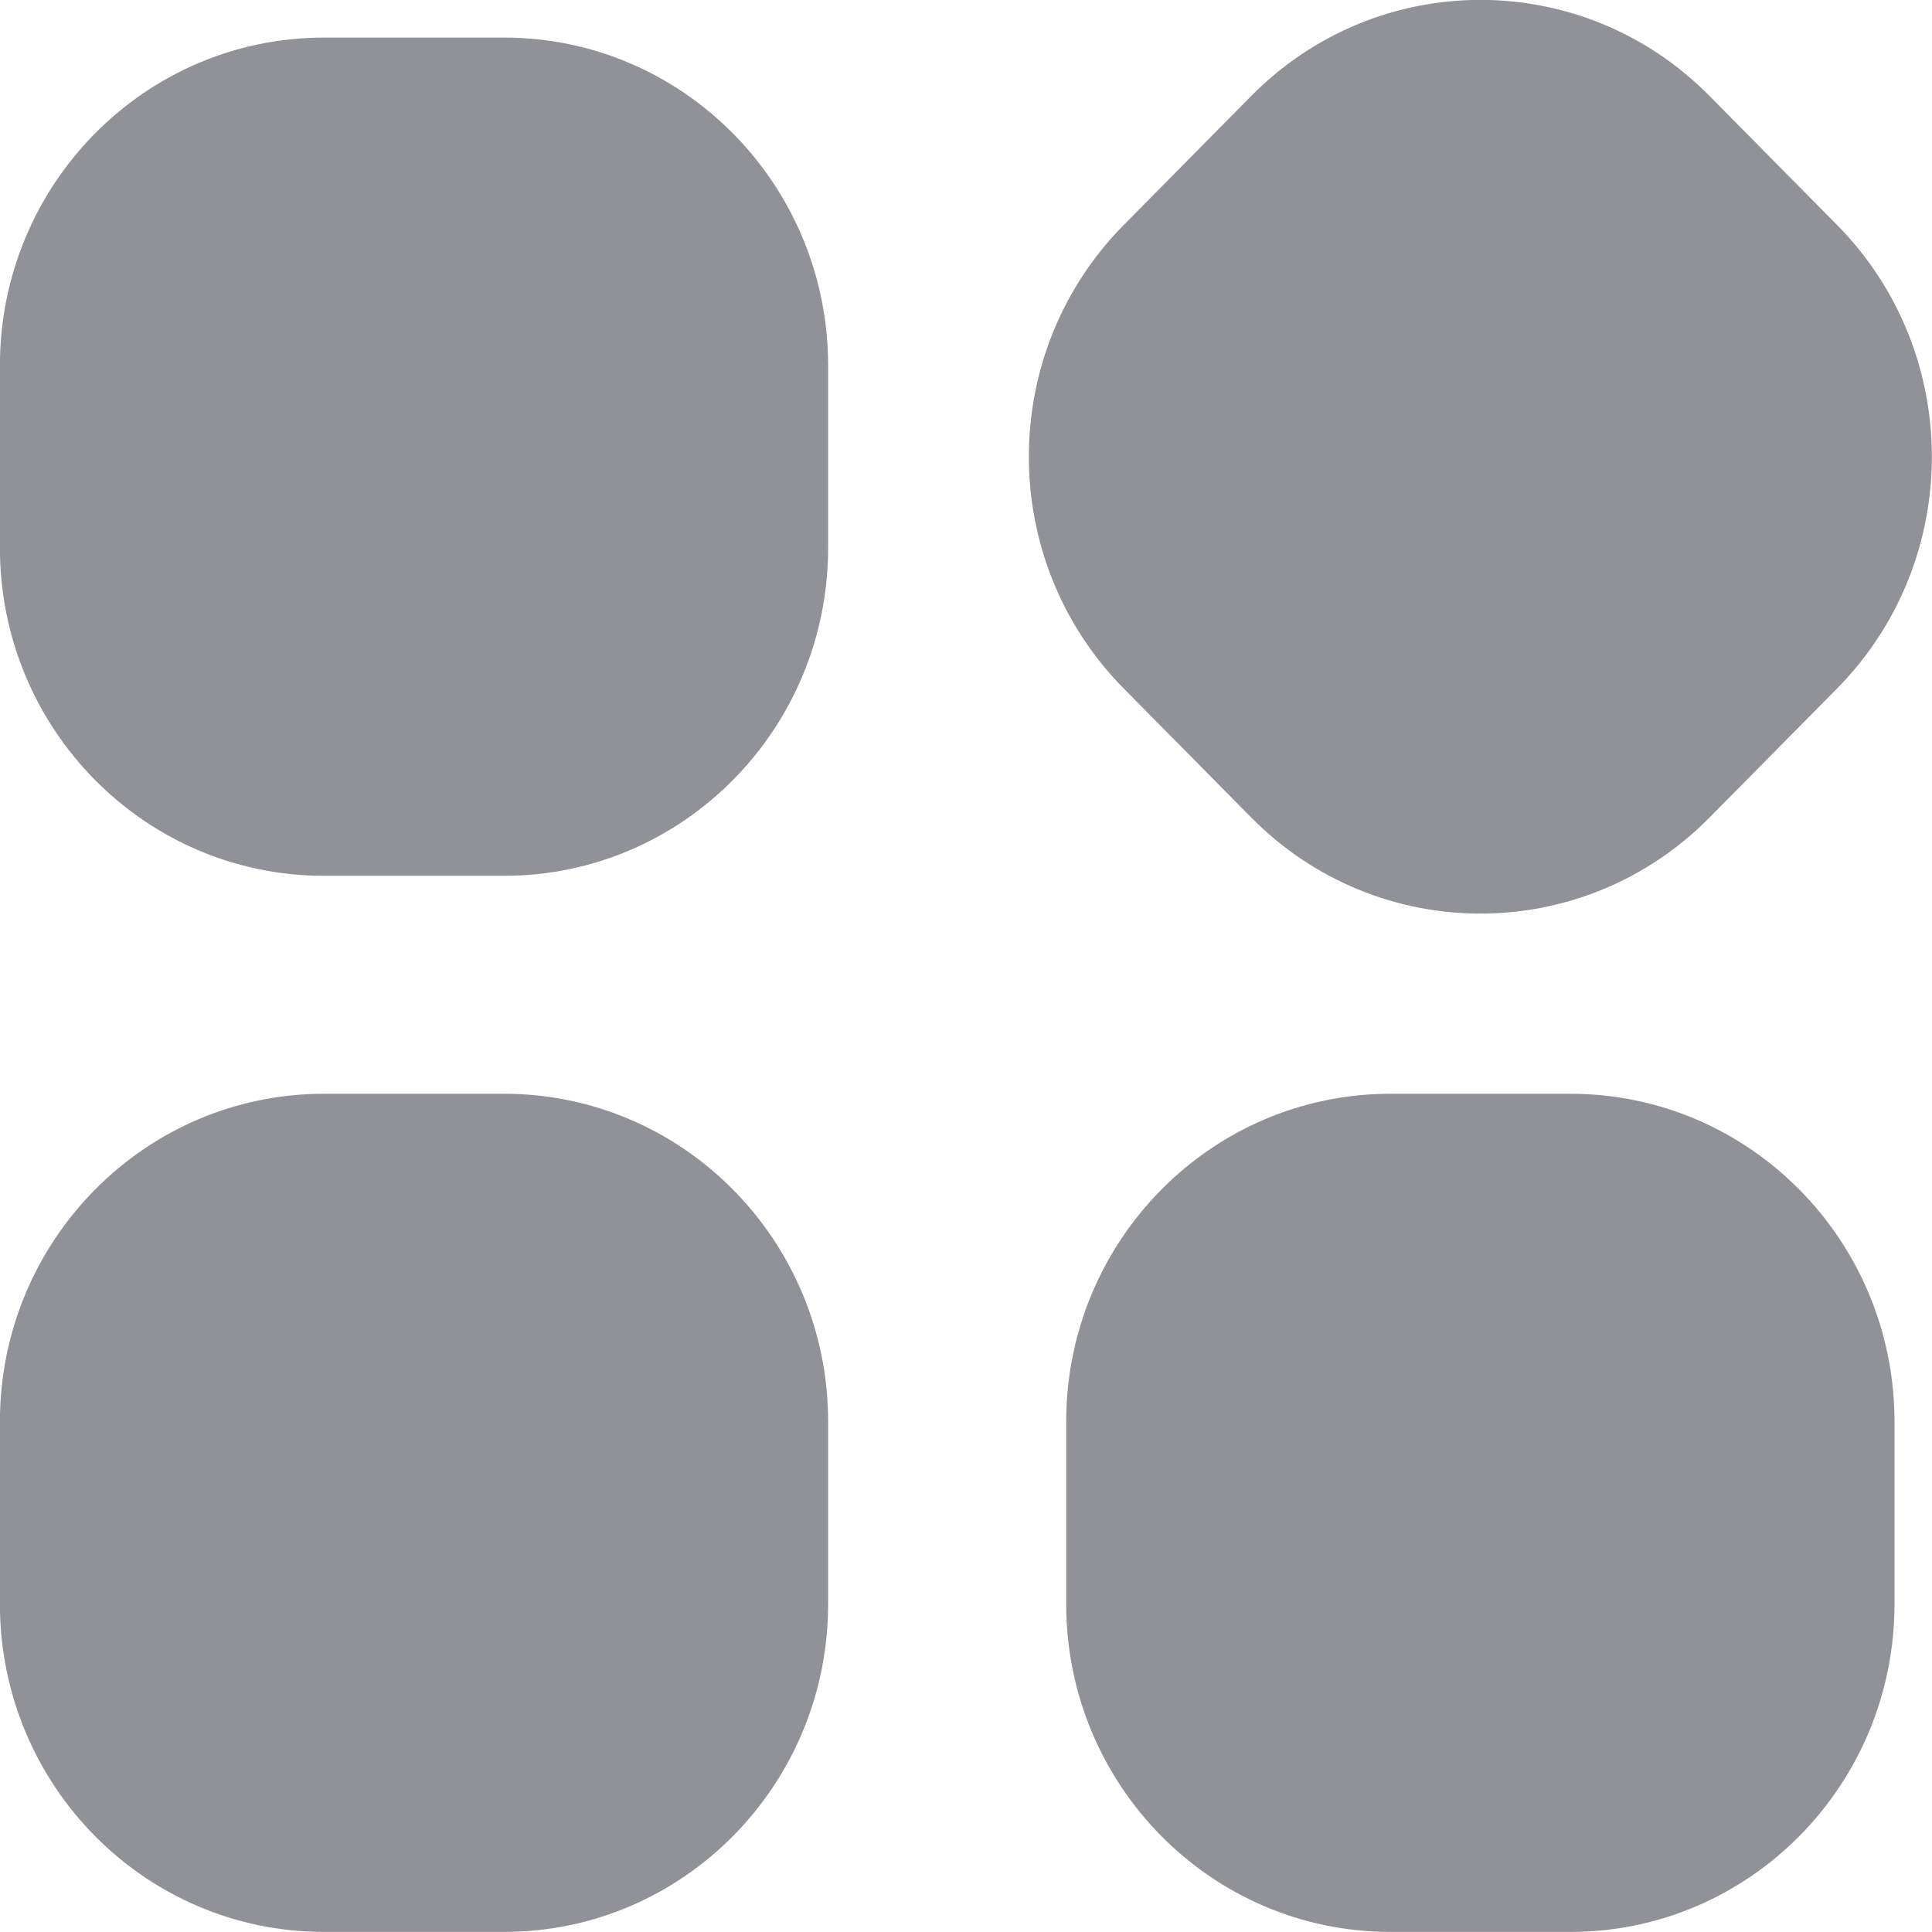 <svg 
 xmlns="http://www.w3.org/2000/svg"
 xmlns:xlink="http://www.w3.org/1999/xlink"
 width="22px" height="22px">
<path fill-rule="evenodd"  fill="rgb(145, 145, 152)"
 d="M20.917,7.842 L19.467,9.309 C18.026,10.768 15.689,10.768 14.248,9.309 L12.798,7.842 C11.355,6.383 11.355,4.018 12.798,2.560 L14.248,1.093 C15.689,-0.366 18.026,-0.366 19.467,1.093 L20.917,2.560 C22.359,4.018 22.359,6.383 20.917,7.842 ZM5.740,21.999 L3.689,21.999 C1.650,21.999 -0.001,20.327 -0.001,18.265 L-0.001,16.189 C-0.001,14.127 1.650,12.455 3.689,12.455 L5.740,12.455 C7.778,12.455 9.430,14.127 9.430,16.189 L9.430,18.265 C9.430,20.327 7.778,21.999 5.740,21.999 ZM5.740,9.973 L3.689,9.973 C1.650,9.973 -0.001,8.301 -0.001,6.238 L-0.001,4.163 C-0.001,2.101 1.650,0.428 3.689,0.428 L5.740,0.428 C7.778,0.428 9.430,2.101 9.430,4.163 L9.430,6.238 C9.430,8.301 7.778,9.973 5.740,9.973 ZM15.832,12.455 L17.883,12.455 C19.921,12.455 21.573,14.127 21.573,16.189 L21.573,18.265 C21.573,20.327 19.921,21.999 17.883,21.999 L15.832,21.999 C13.794,21.999 12.141,20.327 12.141,18.265 L12.141,16.189 C12.141,14.127 13.794,12.455 15.832,12.455 Z"/>
</svg>

